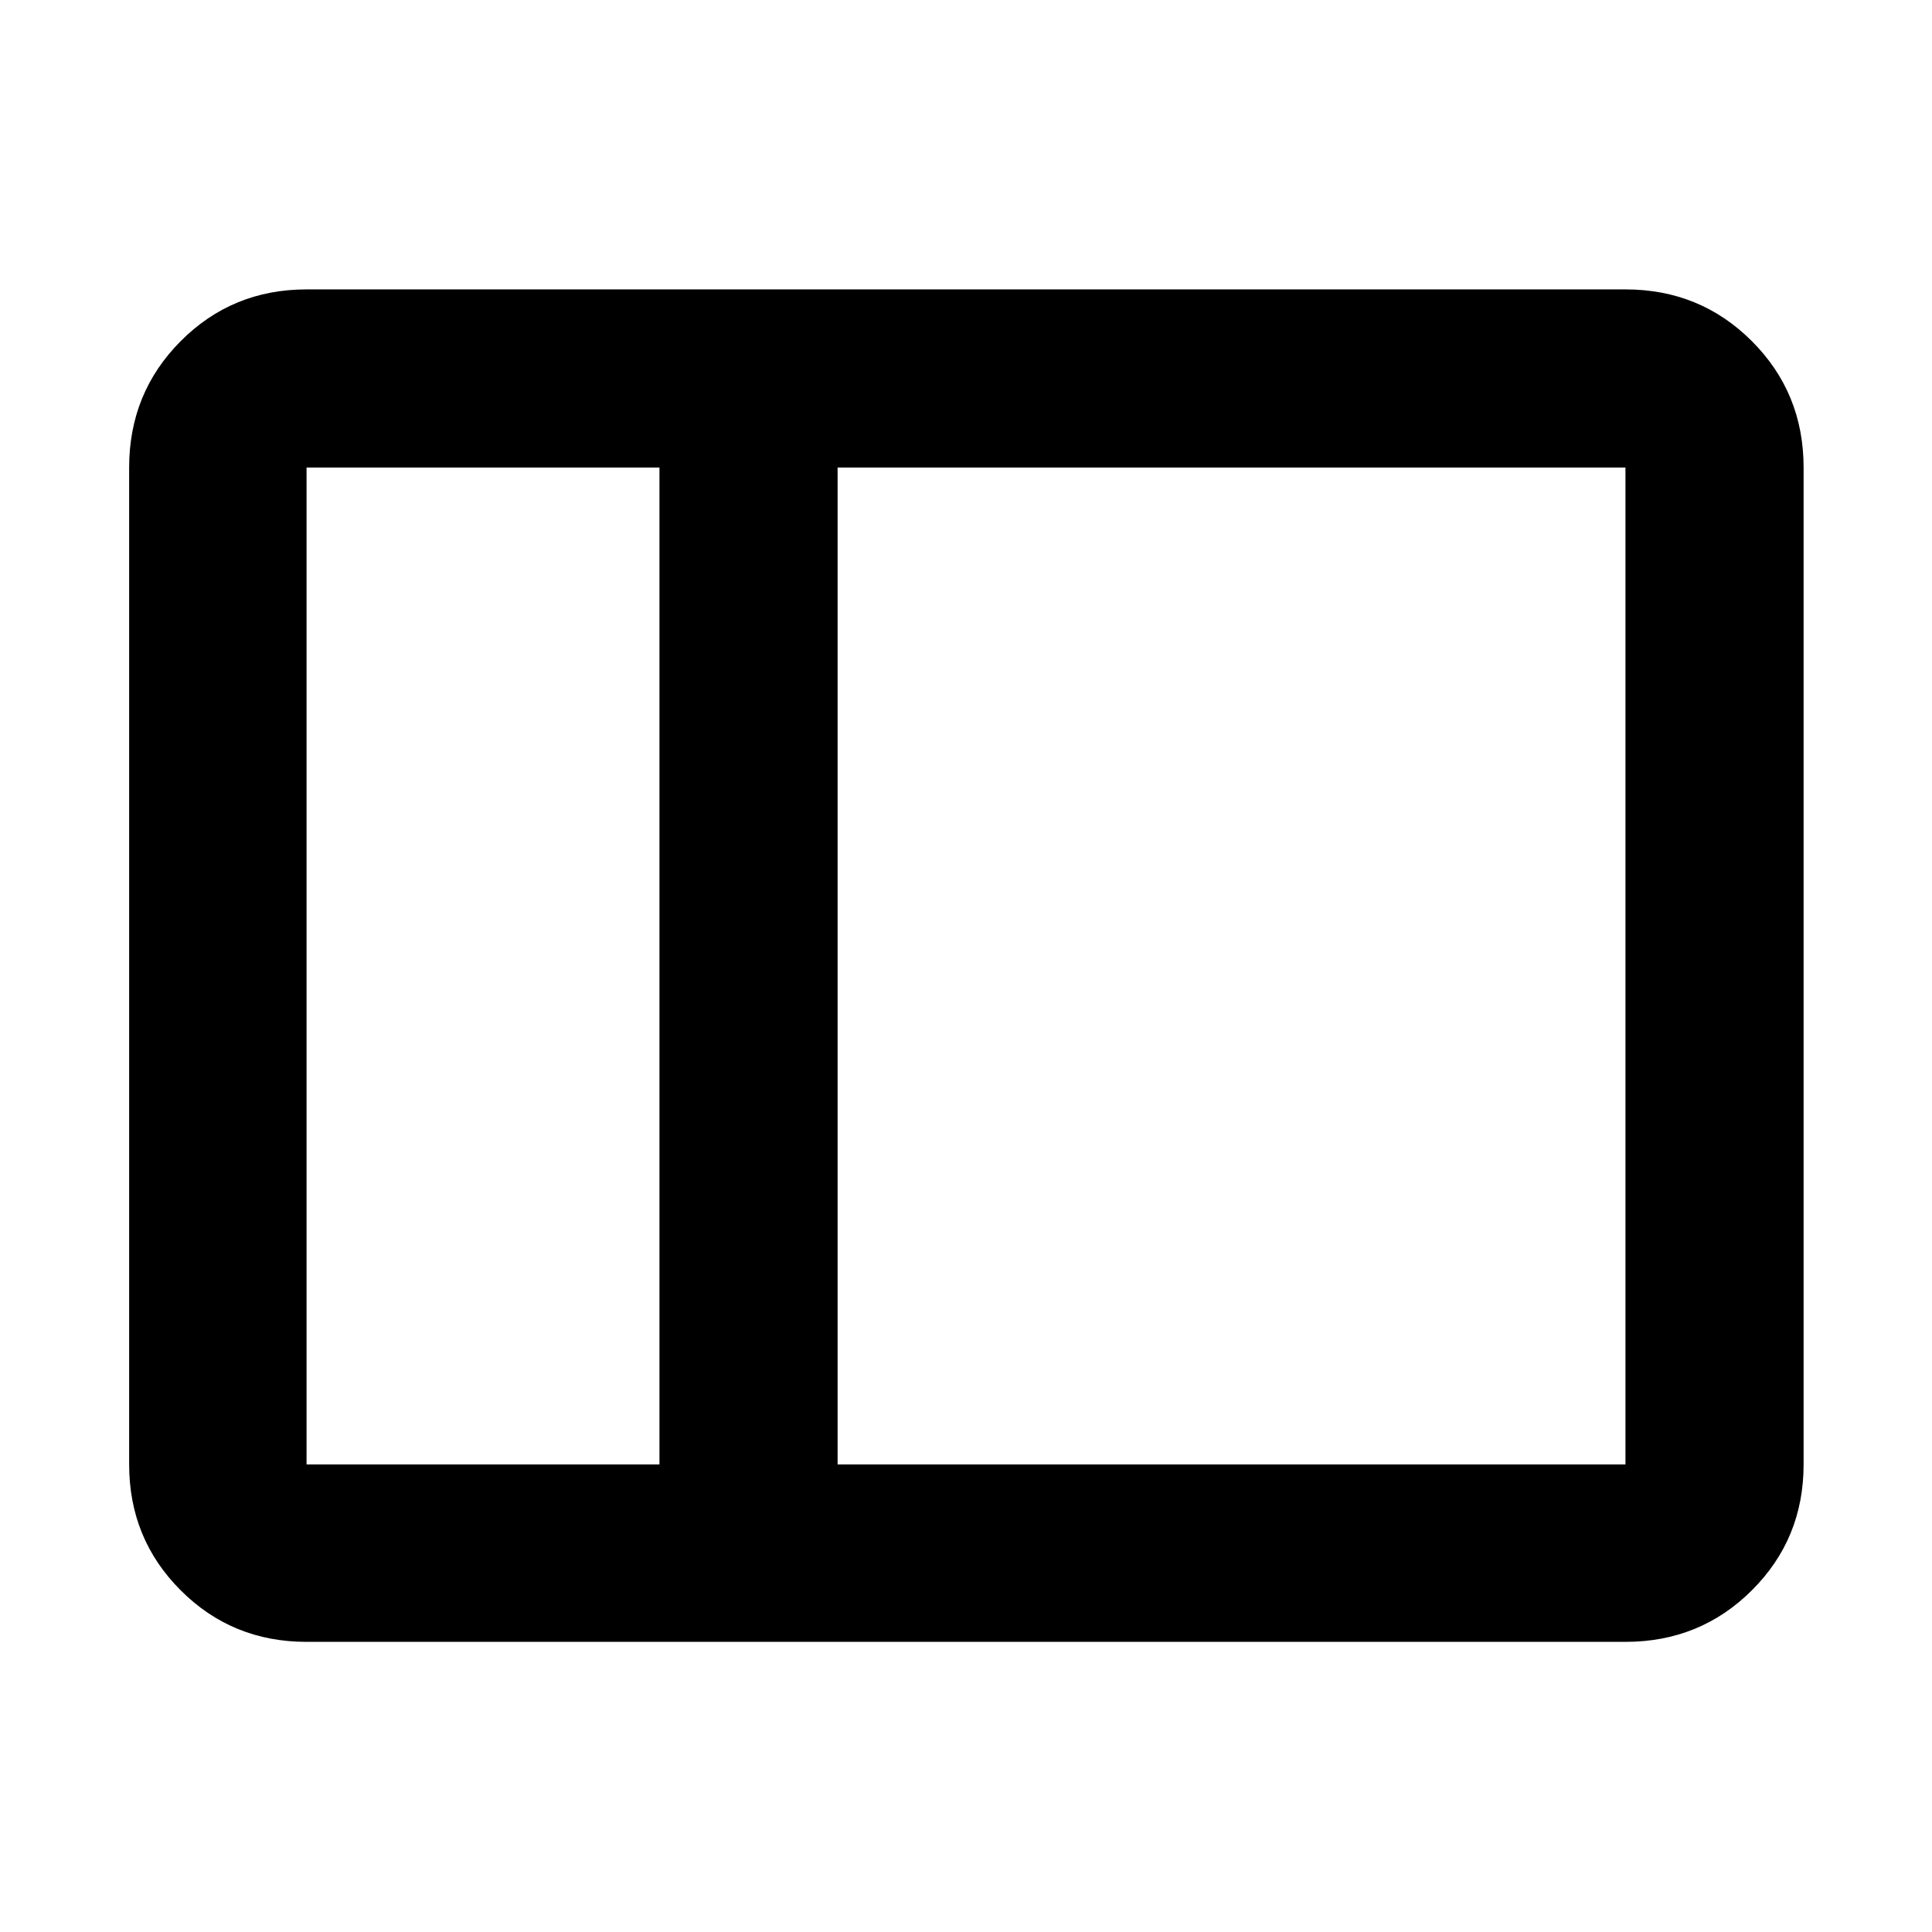 <svg xmlns="http://www.w3.org/2000/svg" height="40" viewBox="0 -960 960 960" width="40"><path d="M152.32-144.17q-36.94 0-62.54-25.61-25.61-25.6-25.61-62.54v-495.36q0-37.1 25.61-62.81 25.6-25.71 62.54-25.71h655.36q37.1 0 62.81 25.71t25.71 62.81v495.36q0 36.94-25.71 62.54-25.71 25.61-62.81 25.61H152.32Zm263.88-88.15h391.48v-495.36H416.2v495.36Zm-88.52 0v-495.36H152.32v495.36h175.36Zm-175.36 0v-495.36 495.36Zm175.36 0h88.52-88.52Zm0-495.36h88.52-88.52Z"/></svg>